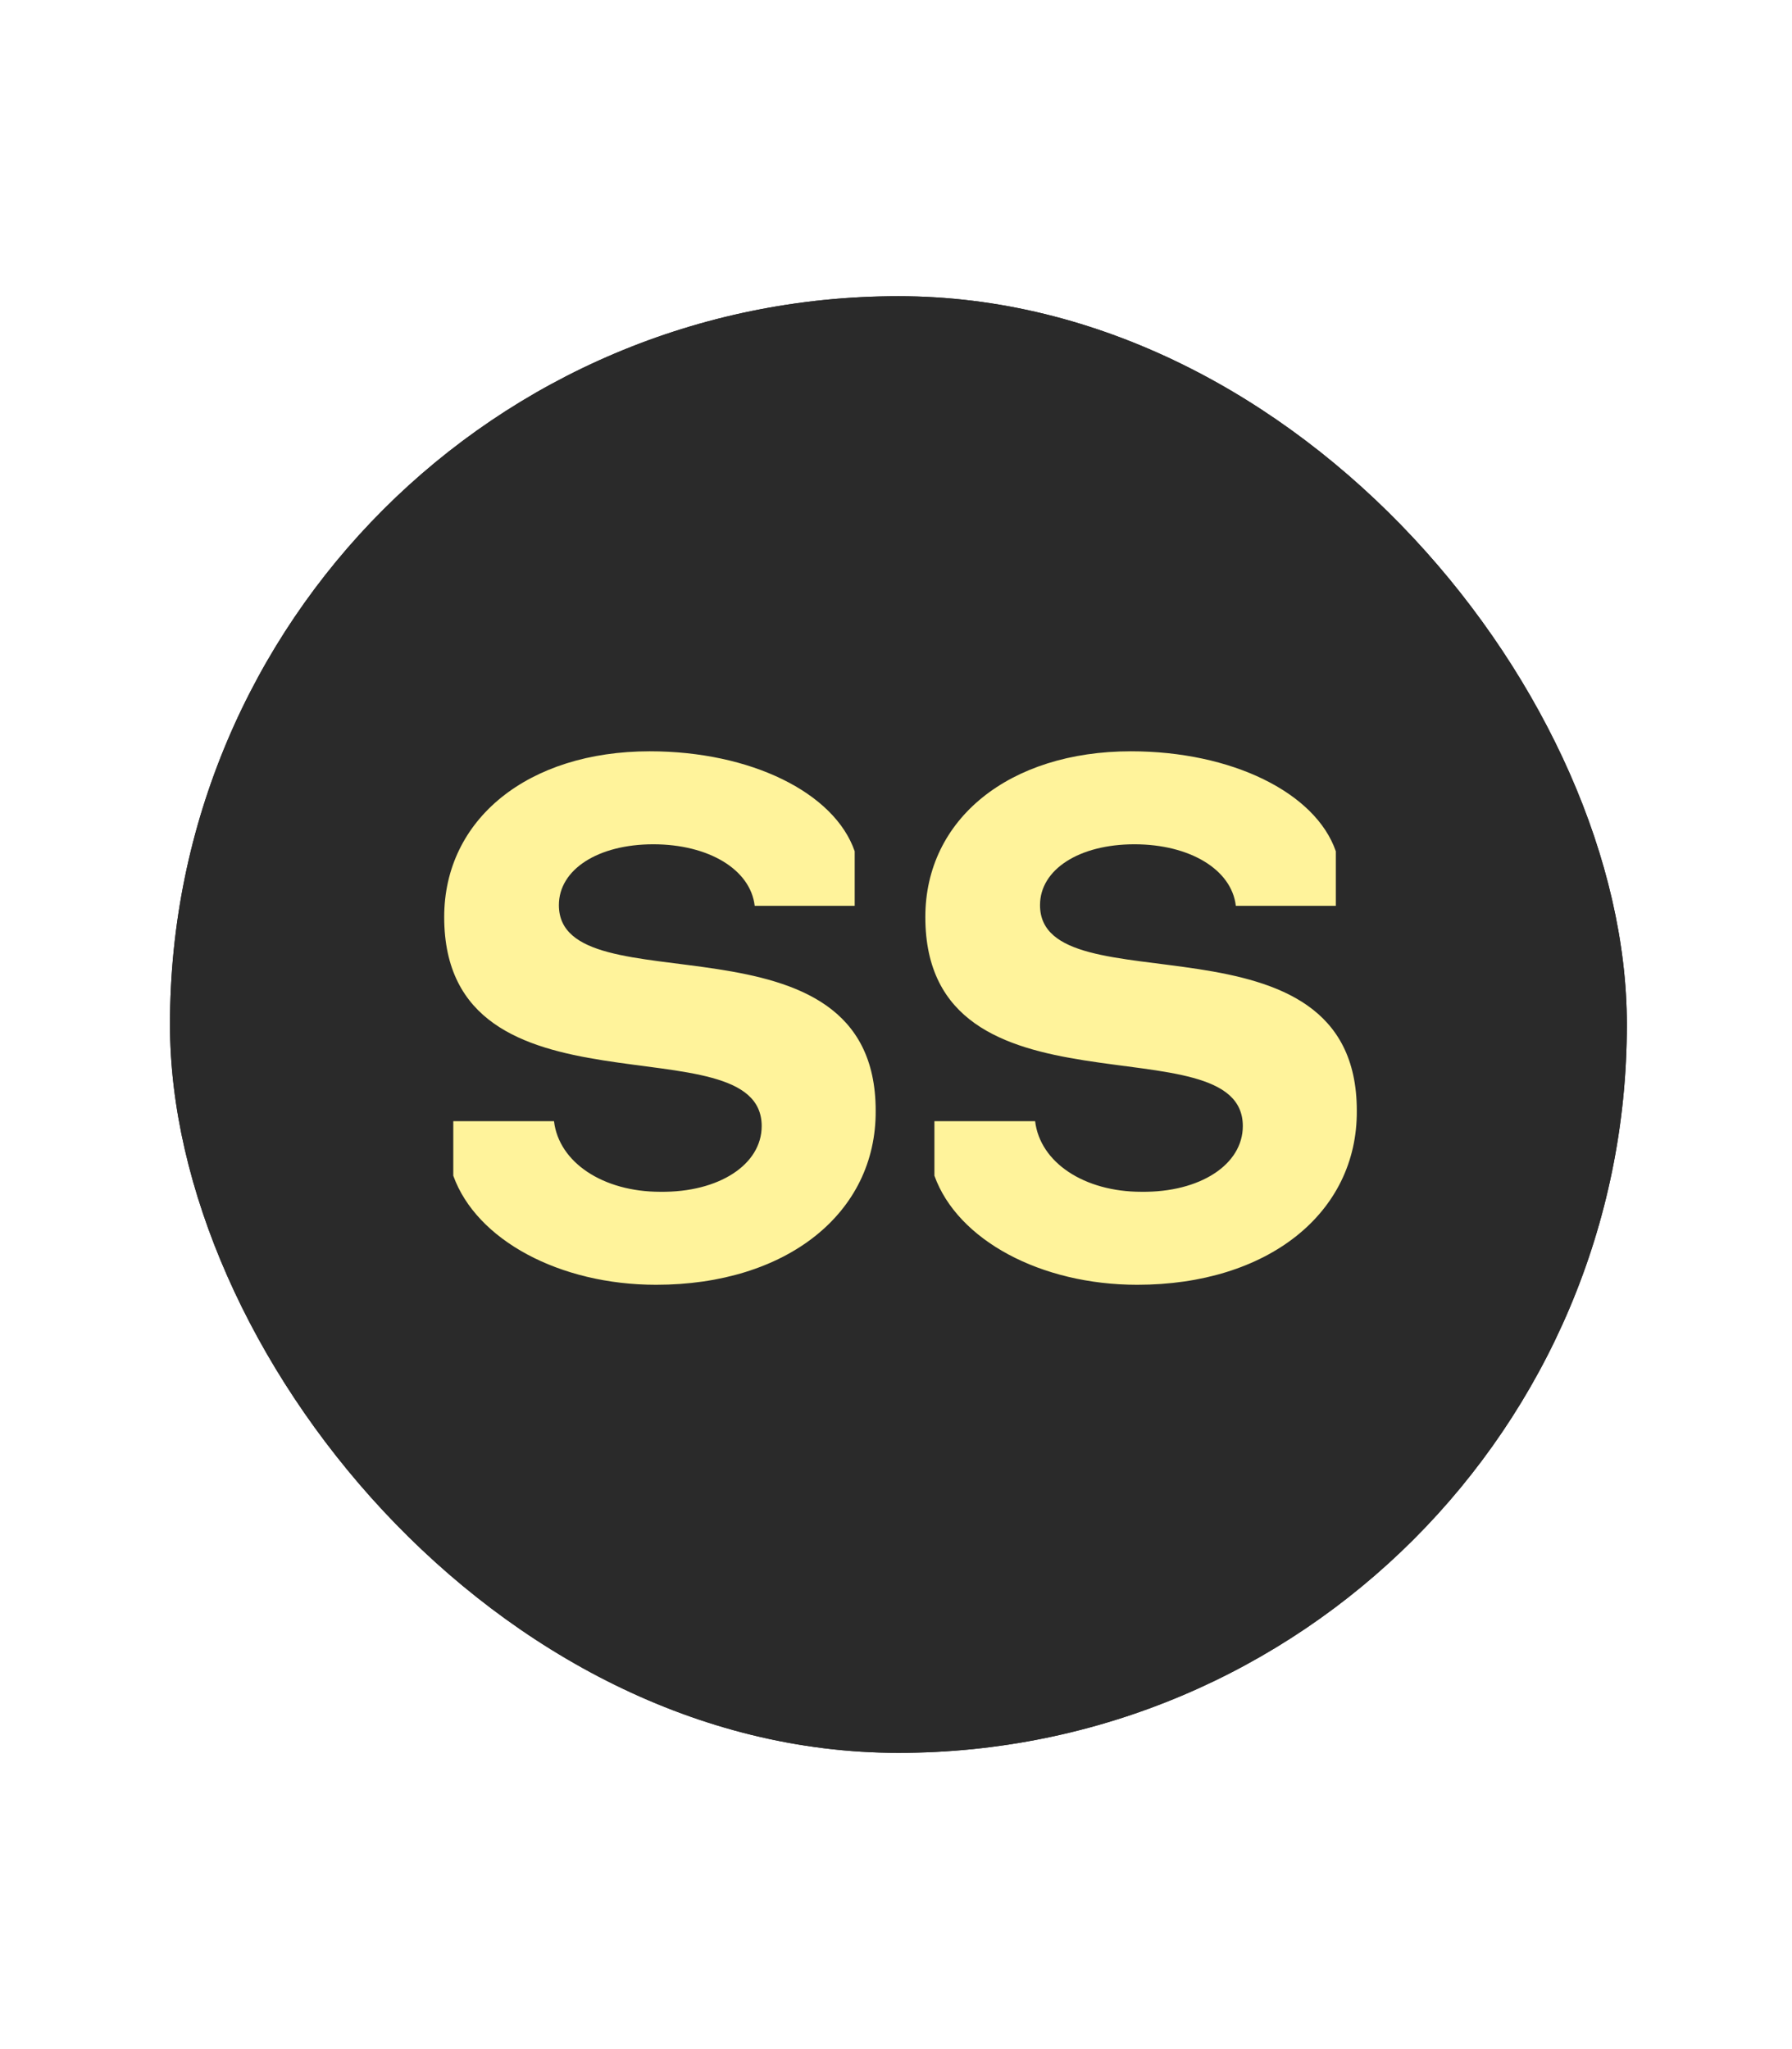 <svg xmlns="http://www.w3.org/2000/svg" xmlns:xlink="http://www.w3.org/1999/xlink" fill="none" version="1.1" width="41" height="46.889" viewBox="0 0 41 46.889"><defs><clipPath id="master_svg0_42_776"><rect x="0" y="0" width="41" height="46.889" rx="0"/></clipPath><filter id="master_svg1_42_781" filterUnits="objectBoundingBox" color-interpolation-filters="sRGB" x="-0.958" y="-1.638" width="2.916" height="4.277"><feFlood flood-opacity="0" result="BackgroundImageFix"/><feColorMatrix in="SourceAlpha" type="matrix" values="0 0 0 0 0 0 0 0 0 0 0 0 0 0 0 0 0 0 127 0"/><feOffset dy="0" dx="0"/><feGaussianBlur stdDeviation="5"/><feColorMatrix type="matrix" values="0 0 0 0 1 0 0 0 0 0.953 0 0 0 0 0.608 0 0 0 0.3 0"/><feBlend mode="normal" in2="BackgroundImageFix" result="effect1_dropShadow"/><feBlend mode="normal" in="SourceGraphic" in2="effect1_dropShadow" result="shape"/></filter></defs><g clip-path="url(#master_svg0_42_776)"><g><g><rect x="0" y="0" width="41" height="46.889" rx="0" fill="#FFFFFF" fill-opacity="0" style="mix-blend-mode:passthrough"/></g><g><g><rect x="3.889" y="6.778" width="33.333" height="33.333" rx="16.667" fill="#2A2A2A" fill-opacity="1" style="mix-blend-mode:passthrough"/><rect x="3.889" y="6.778" width="33.333" height="33.333" rx="16.667" fill="#2A2A2A" fill-opacity="1"/></g></g><g filter="url(#master_svg1_42_781)"><g><path d="M15.011,29.4C17.987,29.4,20.051,27.768,20.035,25.416C20.035,20.648,12.787,23.112,12.787,20.712C12.787,19.896,13.683,19.32,14.947,19.32C16.211,19.32,17.171,19.896,17.267,20.728L19.555,20.728L19.555,19.48C19.091,18.136,17.171,17.192,14.867,17.192C12.083,17.192,10.163,18.744,10.163,20.984C10.163,25.8,17.427,23.32,17.427,25.768C17.427,26.648,16.451,27.288,15.107,27.272C13.795,27.272,12.787,26.6,12.675,25.656L10.371,25.656L10.371,26.904C10.899,28.376,12.803,29.4,15.011,29.4ZM26.019,29.4C28.995,29.4,31.059,27.768,31.043,25.416C31.043,20.648,23.795,23.112,23.795,20.712C23.795,19.896,24.691,19.32,25.955,19.32C27.219,19.32,28.179,19.896,28.275,20.728L30.563,20.728L30.563,19.48C30.099,18.136,28.179,17.192,25.875,17.192C23.091,17.192,21.171,18.744,21.171,20.984C21.171,25.8,28.435,23.32,28.435,25.768C28.435,26.648,27.459,27.288,26.115,27.272C24.803,27.272,23.795,26.6,23.683,25.656L21.379,25.656L21.379,26.904C21.907,28.376,23.811,29.4,26.019,29.4Z" fill="#FFF39B" fill-opacity="1" style="mix-blend-mode:passthrough"/></g></g></g></g></svg>